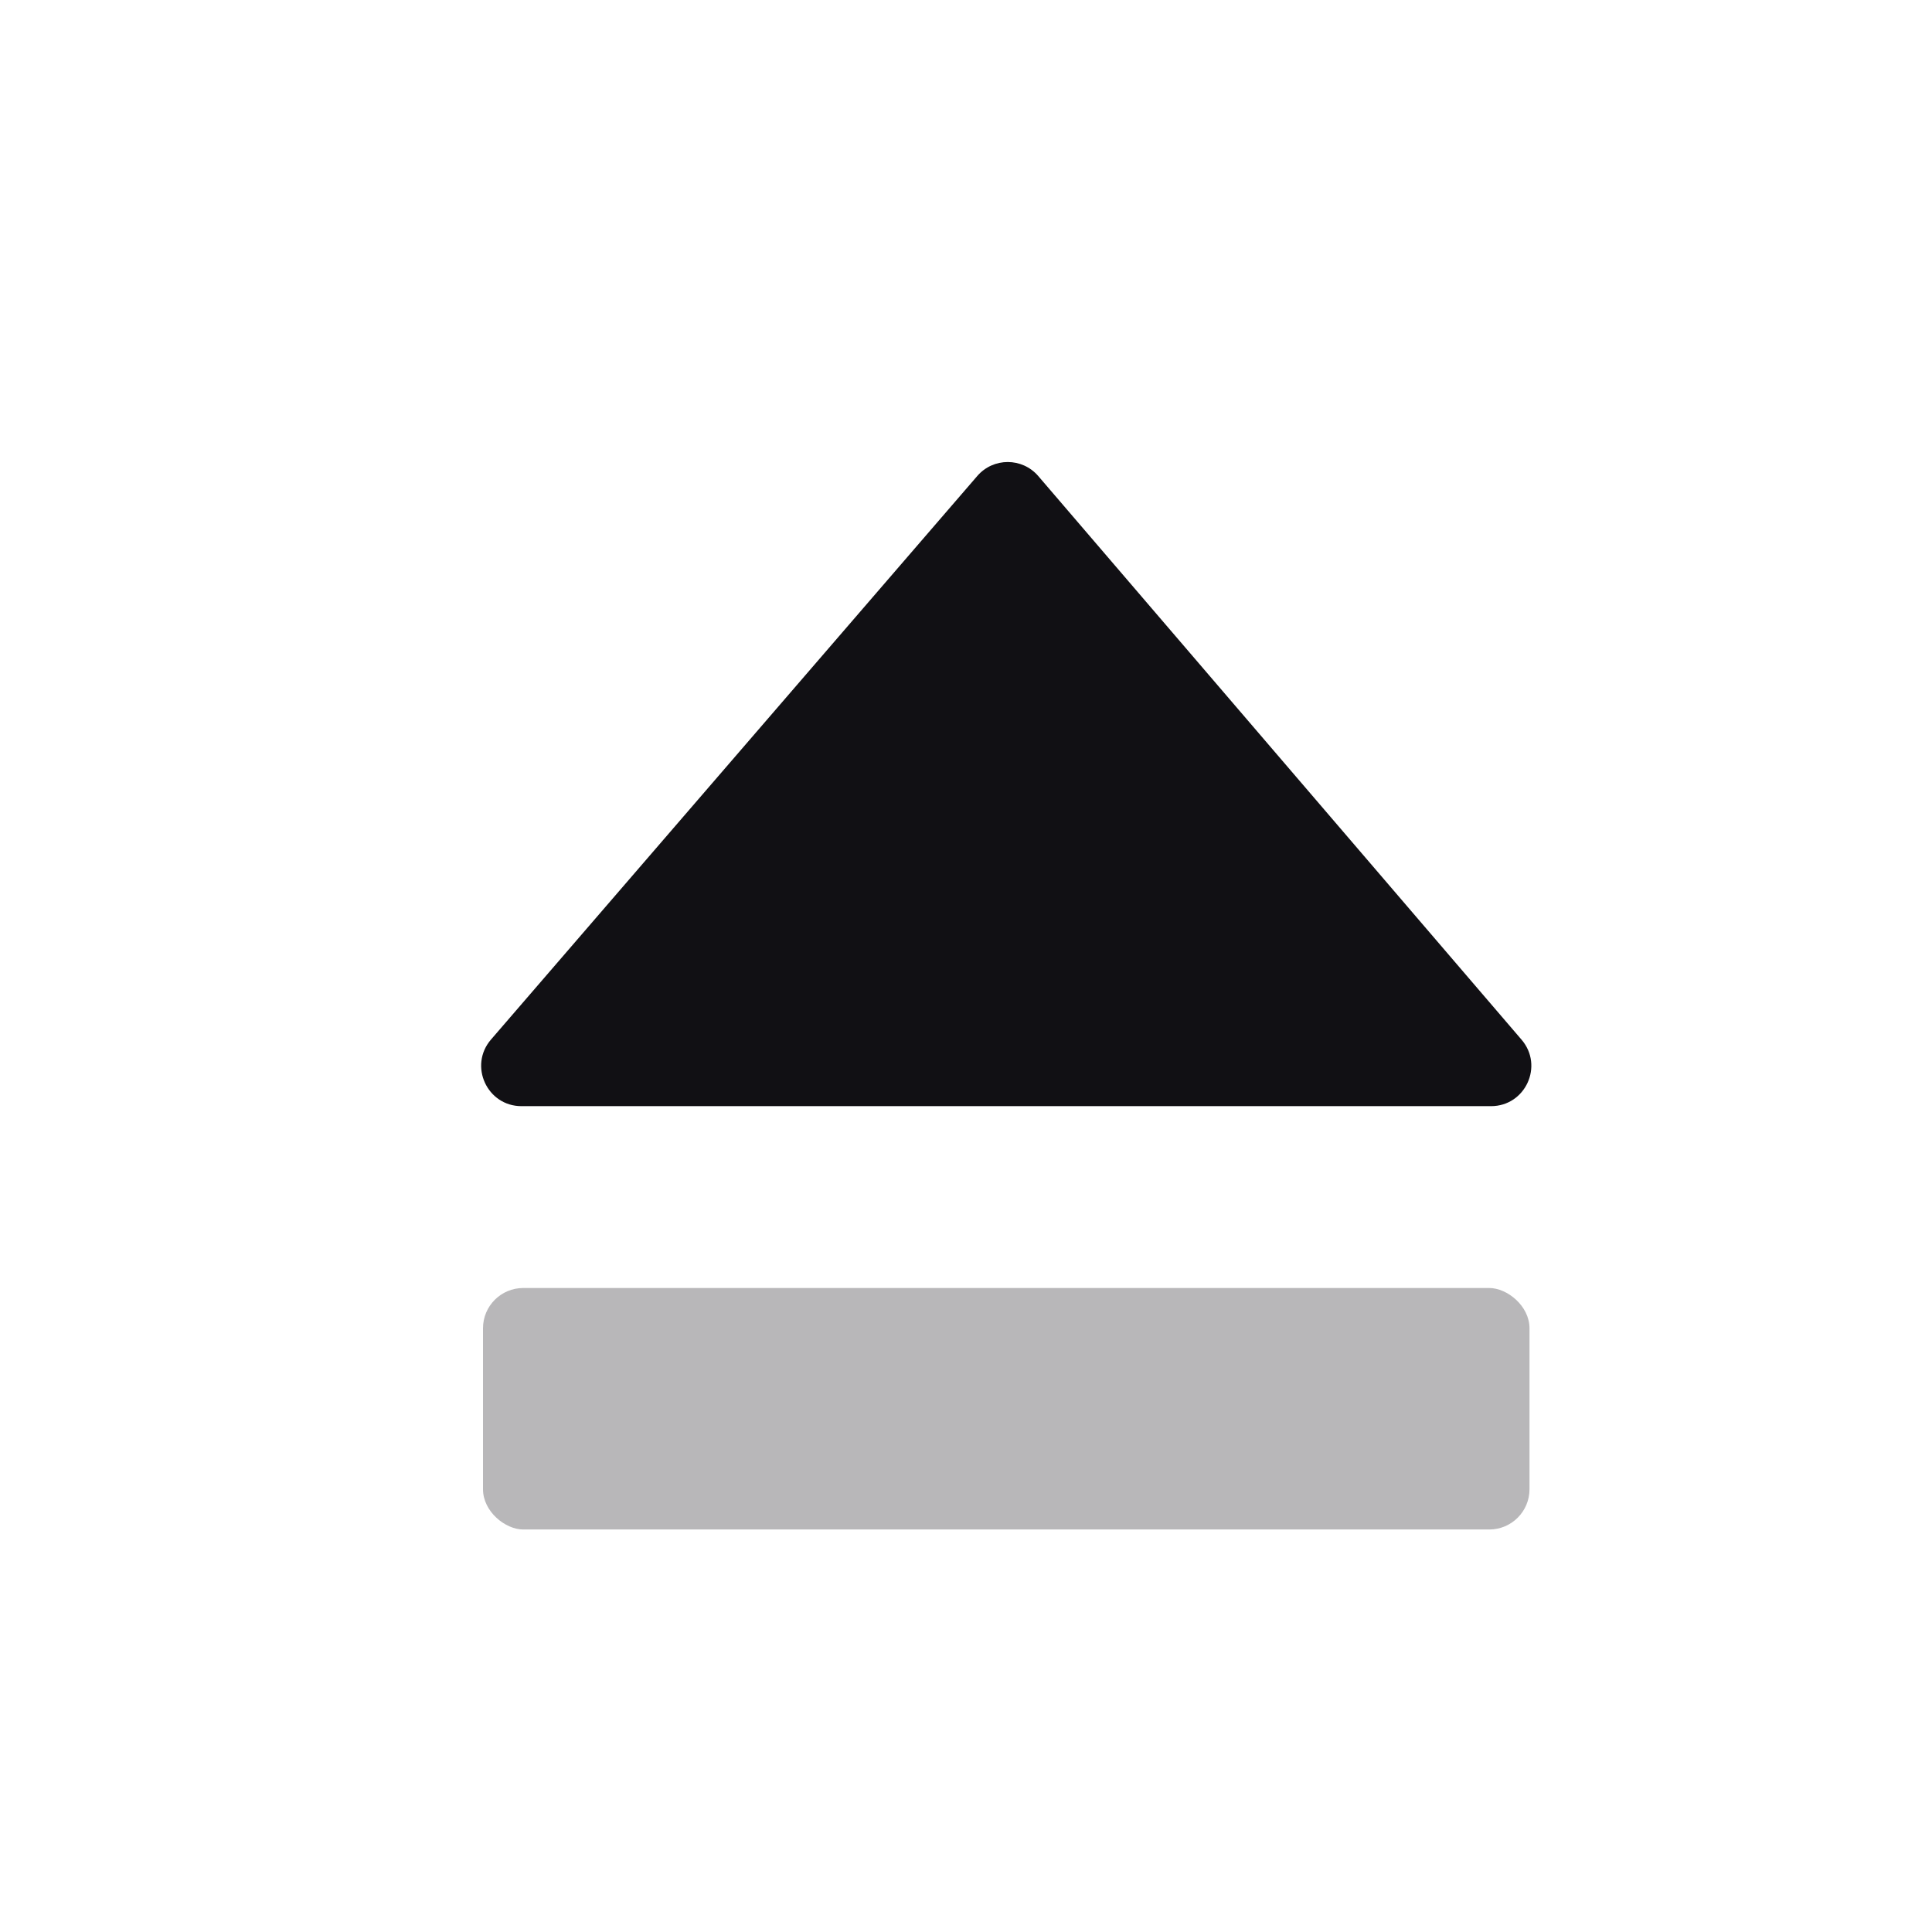 <svg width="24" height="24" viewBox="0 0 24 24" fill="none" xmlns="http://www.w3.org/2000/svg">
<g id="Property 2=Eject">
<path id="Path 10 Copy" fill-rule="evenodd" clip-rule="evenodd" d="M18.522 13.741C18.949 13.741 19.18 13.24 18.901 12.915L12.898 5.914C12.699 5.682 12.34 5.681 12.14 5.913L6.099 12.914C5.82 13.238 6.05 13.741 6.478 13.741L18.522 13.741Z" fill="#111014"/>
<rect id="Rectangle Copy" opacity="0.3" width="3" height="13" rx="0.5" transform="matrix(0 1 1 0 6 16)" fill="#111014"/>
</g>
</svg>
